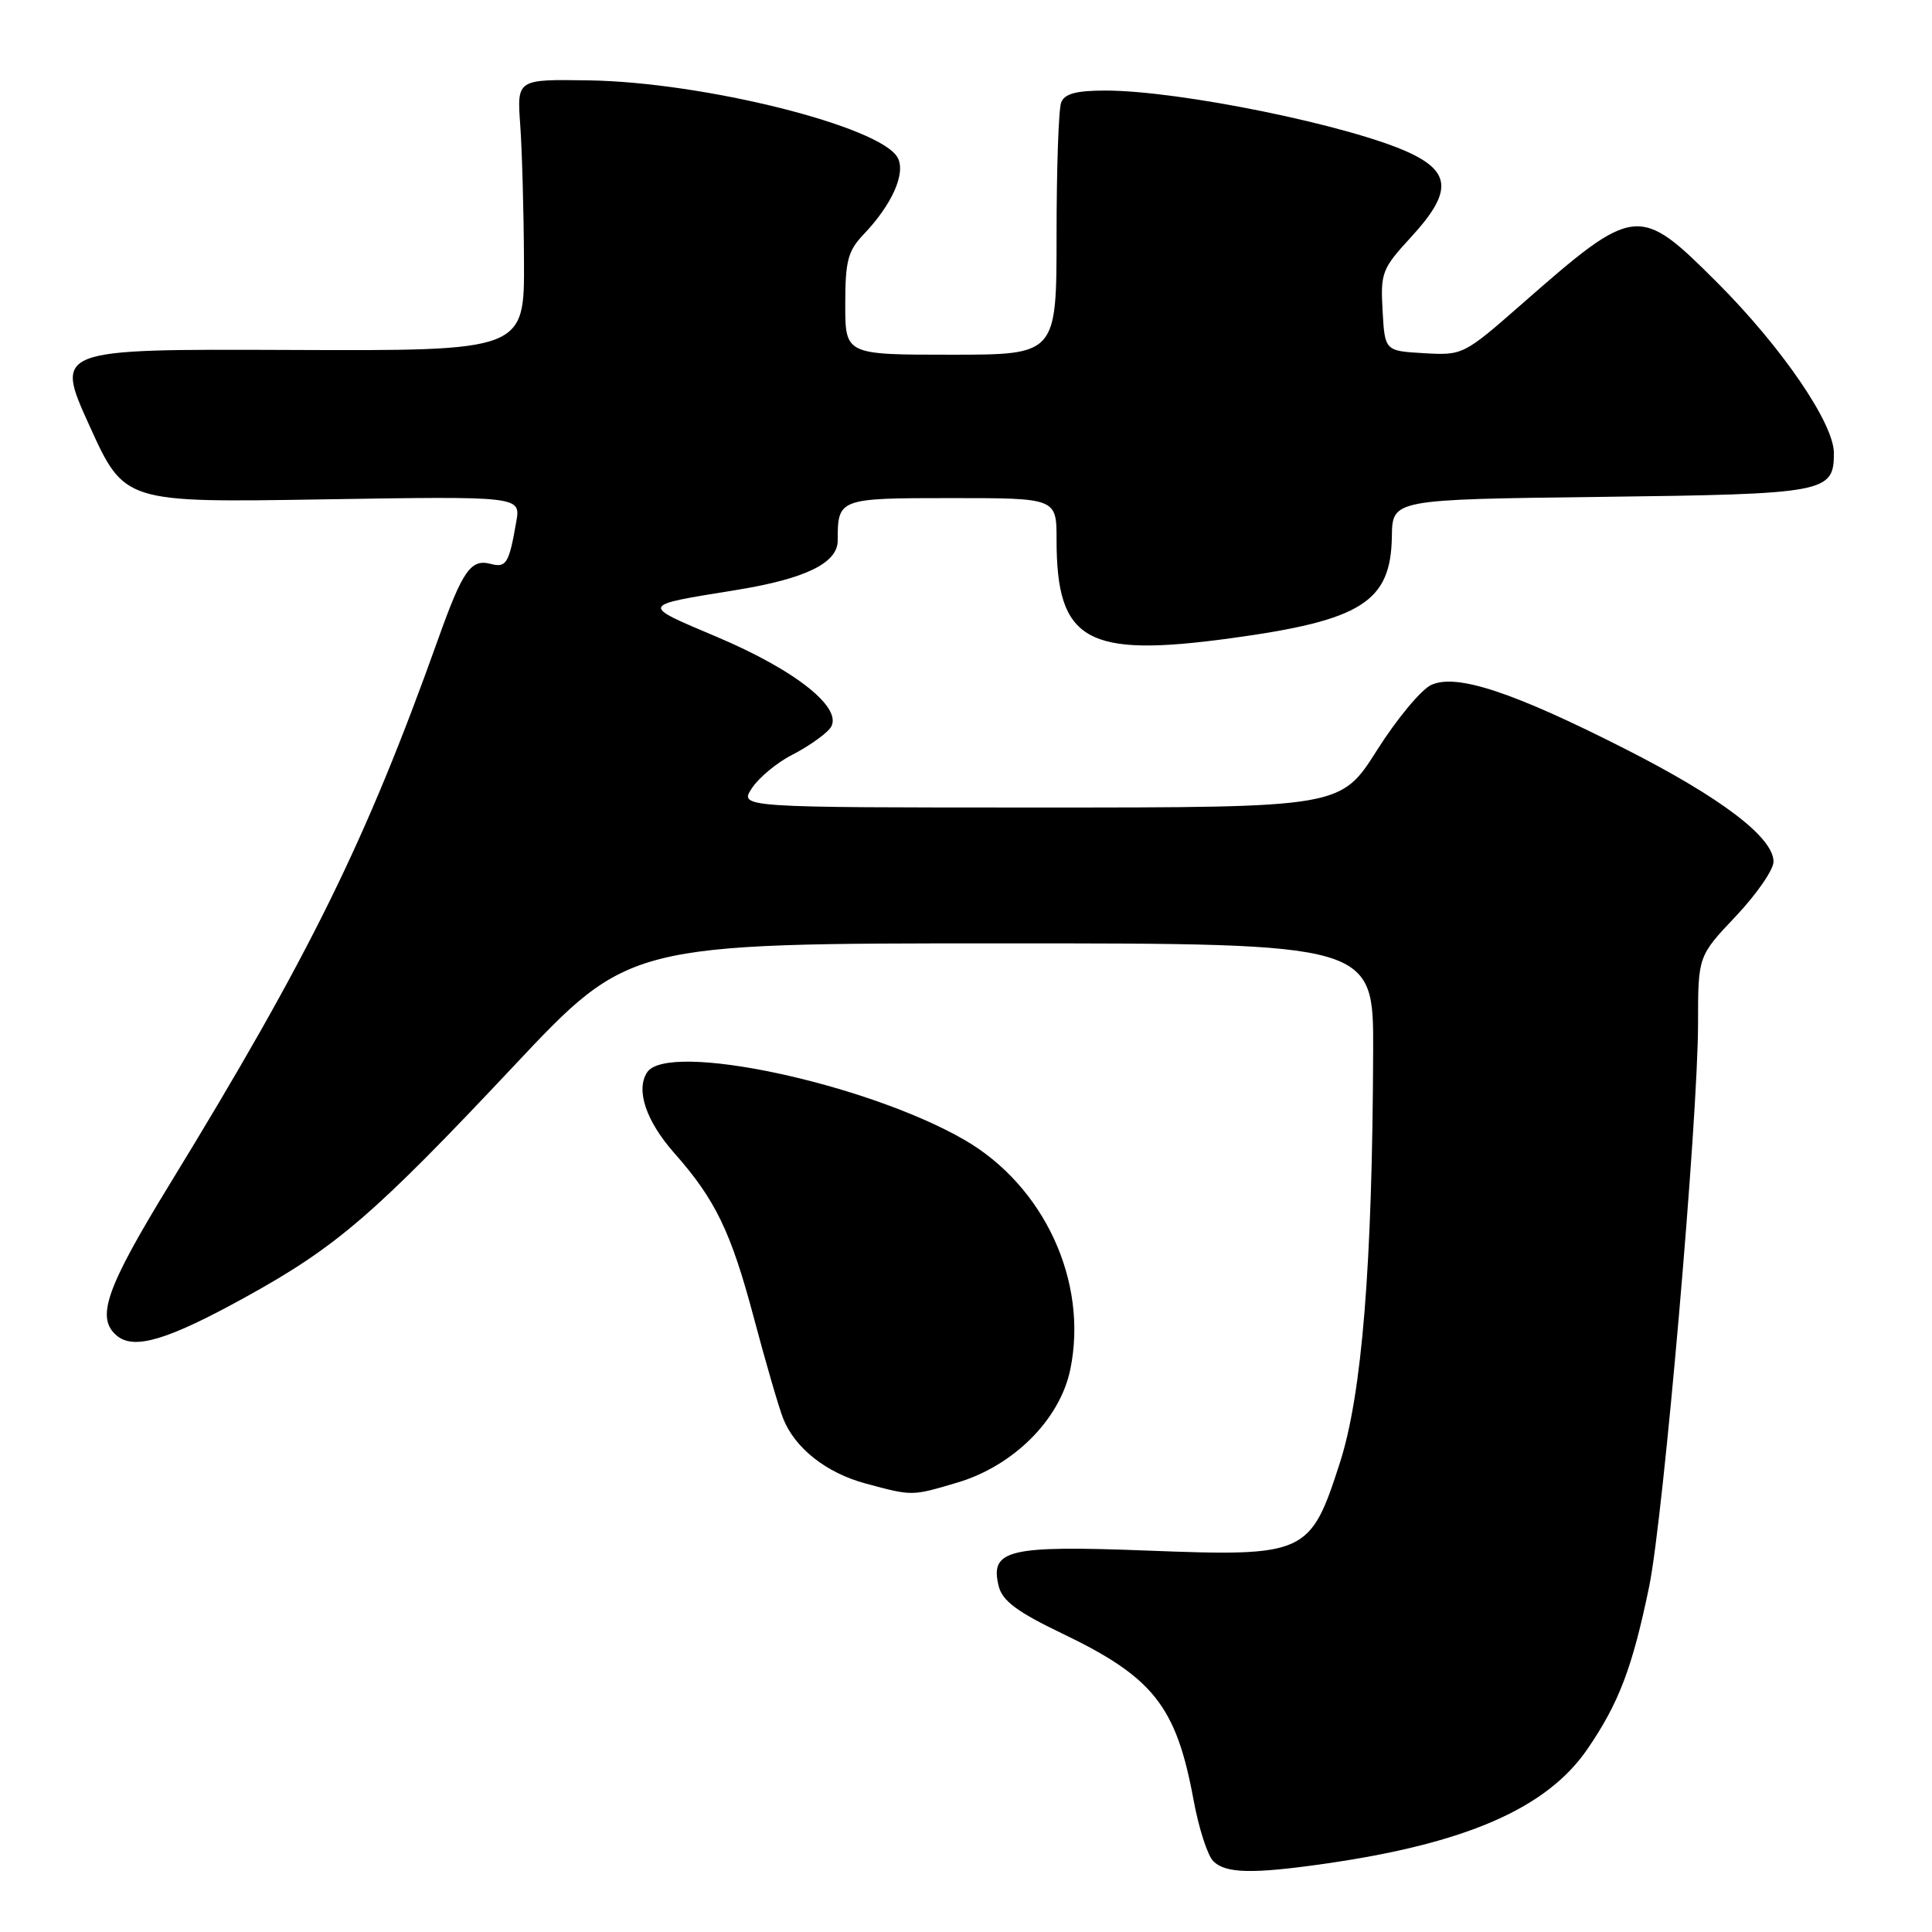 <?xml version="1.0" encoding="UTF-8" standalone="no"?>
<!DOCTYPE svg PUBLIC "-//W3C//DTD SVG 1.1//EN" "http://www.w3.org/Graphics/SVG/1.1/DTD/svg11.dtd" >
<svg xmlns="http://www.w3.org/2000/svg" xmlns:xlink="http://www.w3.org/1999/xlink" version="1.1" viewBox="0 0 256 256">
 <g >
 <path fill="currentColor"
d=" M 175.50 246.96 C 194.26 244.28 204.97 239.61 210.35 231.75 C 214.52 225.66 216.31 220.94 218.52 210.24 C 220.42 201.06 225.00 148.27 225.00 135.60 C 225.00 126.69 225.00 126.69 230.00 121.41 C 232.75 118.50 235.00 115.25 235.00 114.18 C 235.00 110.97 228.09 105.72 215.45 99.29 C 200.53 91.71 193.01 89.22 189.66 90.75 C 188.33 91.35 185.09 95.25 182.45 99.42 C 177.65 107.00 177.65 107.00 137.80 107.00 C 97.95 107.00 97.95 107.00 99.63 104.44 C 100.55 103.04 102.95 101.04 104.97 100.02 C 106.98 98.99 109.22 97.43 109.95 96.56 C 112.02 94.06 105.70 88.92 94.96 84.38 C 84.78 80.07 84.70 80.26 97.55 78.18 C 106.73 76.69 111.00 74.61 111.00 71.63 C 111.00 66.04 111.11 66.00 126.11 66.00 C 140.00 66.00 140.00 66.00 140.00 71.53 C 140.00 84.95 143.93 87.18 163.02 84.58 C 180.43 82.21 184.30 79.77 184.43 71.07 C 184.50 66.18 184.50 66.18 212.10 65.84 C 242.00 65.47 243.00 65.28 243.00 60.03 C 243.00 56.09 236.08 45.98 227.52 37.42 C 217.15 27.06 216.68 27.11 201.69 40.25 C 193.96 47.03 193.82 47.10 188.69 46.80 C 183.50 46.50 183.50 46.50 183.20 41.17 C 182.91 36.15 183.13 35.59 186.95 31.44 C 192.38 25.55 192.33 22.84 186.75 20.24 C 179.05 16.65 156.31 12.00 146.48 12.00 C 142.60 12.00 141.05 12.42 140.61 13.58 C 140.27 14.45 140.00 22.33 140.00 31.08 C 140.00 47.00 140.00 47.00 126.00 47.00 C 112.00 47.00 112.00 47.00 112.00 40.30 C 112.00 34.58 112.35 33.24 114.44 31.05 C 118.20 27.11 120.05 22.96 118.95 20.90 C 116.73 16.76 93.28 10.88 78.00 10.65 C 68.50 10.50 68.50 10.50 68.93 16.50 C 69.17 19.80 69.40 27.90 69.43 34.50 C 69.50 46.50 69.50 46.50 38.37 46.37 C 7.24 46.25 7.24 46.25 11.86 56.42 C 16.48 66.60 16.48 66.60 42.74 66.17 C 69.00 65.75 69.00 65.75 68.41 69.12 C 67.45 74.67 67.09 75.26 65.02 74.72 C 62.39 74.03 61.31 75.57 58.05 84.70 C 48.49 111.46 41.04 126.59 22.47 156.94 C 14.02 170.75 12.66 174.65 15.50 177.00 C 17.79 178.90 22.24 177.56 32.58 171.85 C 44.62 165.20 49.59 160.92 68.08 141.25 C 83.35 125.00 83.35 125.00 132.68 125.00 C 182.00 125.00 182.00 125.00 181.95 139.25 C 181.85 167.68 180.47 184.72 177.55 193.80 C 173.62 206.01 173.06 206.27 152.00 205.46 C 133.58 204.75 131.12 205.34 132.34 210.20 C 132.82 212.12 134.79 213.59 140.73 216.44 C 152.83 222.24 155.86 226.08 158.15 238.49 C 158.83 242.21 160.01 245.87 160.77 246.62 C 162.39 248.24 165.94 248.33 175.50 246.96 Z  M 126.85 196.45 C 134.29 194.24 140.43 188.11 141.81 181.50 C 144.24 169.87 138.38 157.14 127.76 151.02 C 114.75 143.52 88.43 137.93 85.74 142.10 C 84.22 144.44 85.61 148.55 89.34 152.78 C 94.80 158.95 96.86 163.22 99.89 174.62 C 101.48 180.60 103.23 186.62 103.79 188.00 C 105.36 191.92 109.51 195.18 114.72 196.58 C 120.94 198.25 120.78 198.25 126.85 196.45 Z "/>
</g>
</svg>